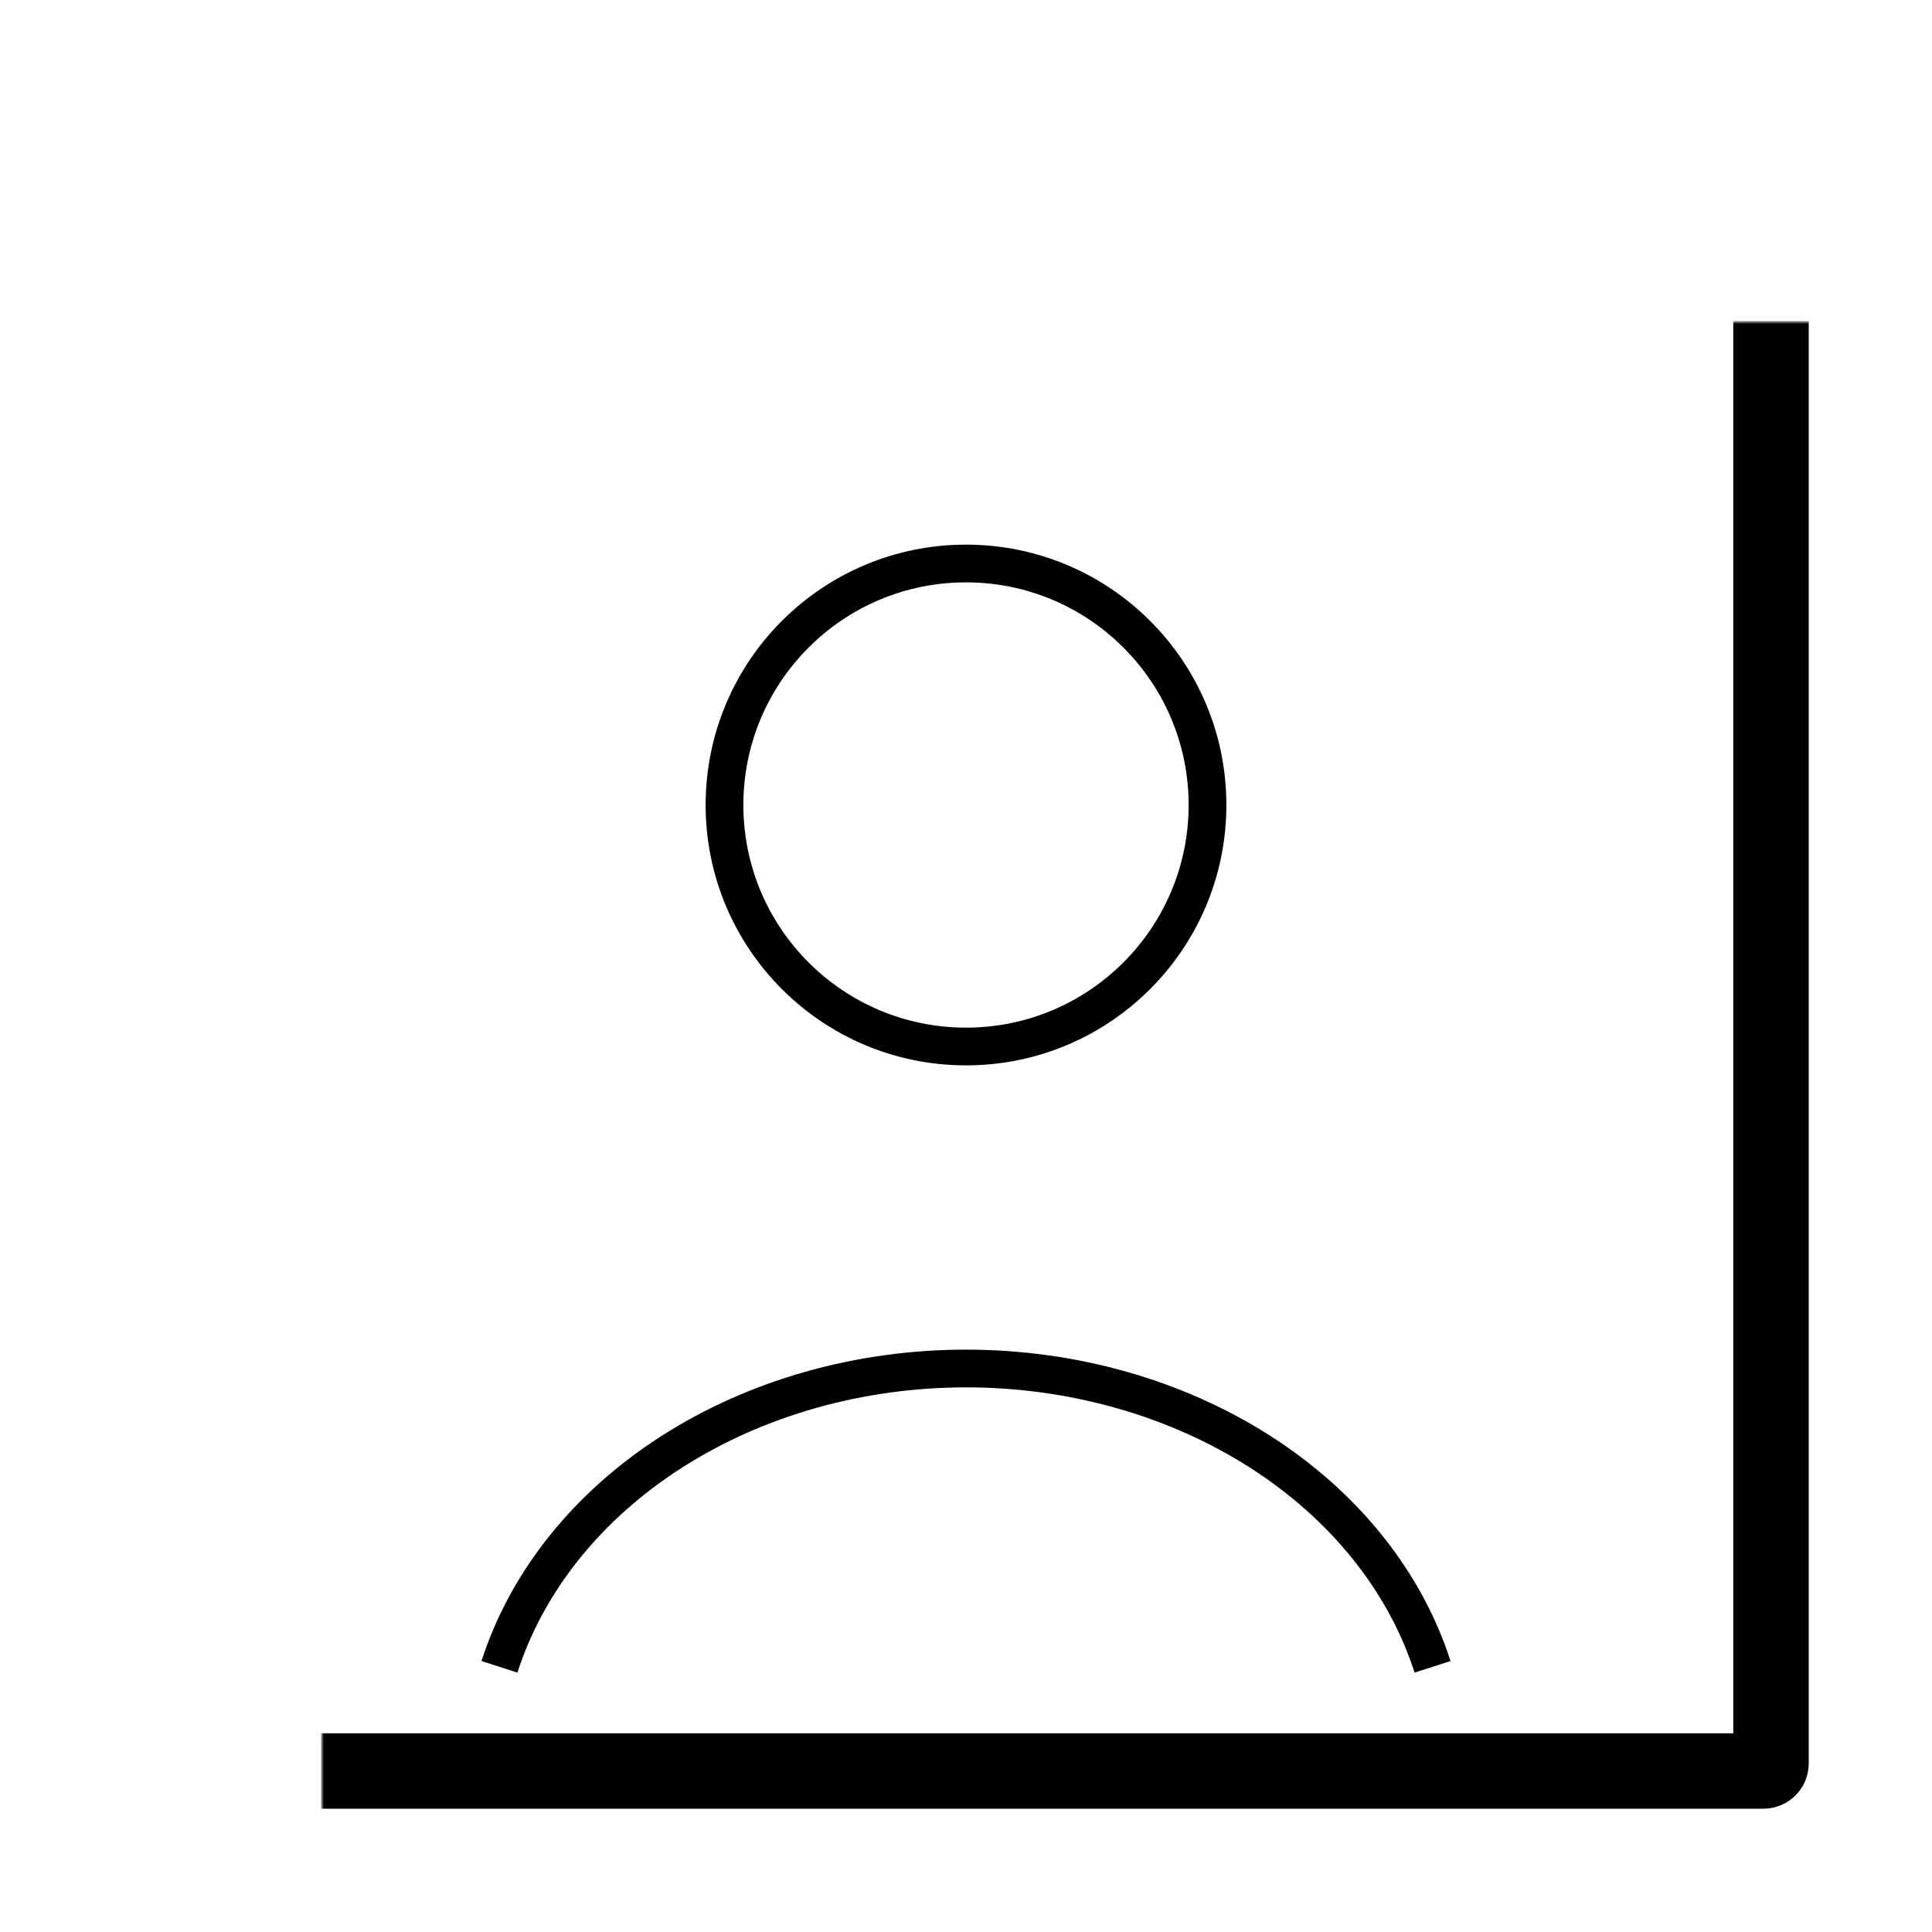 <svg width="1024" height="1024" viewBox="0 0 1024 1024" fill="none" xmlns="http://www.w3.org/2000/svg">
    <path d="M759.277 883.452C744.691 838.09 712.552 798.007 667.843 769.418C623.134 740.83 568.354 725.334 512 725.333C455.646 725.333 400.866 740.829 356.157 769.418C311.448 798.007 279.309 838.09 264.723 883.452" stroke="black" stroke-width="20"/>
    <ellipse cx="512" cy="426.667" rx="128" ry="128" stroke="black" stroke-width="20" stroke-linecap="round"/>
    <mask id="path-3-inside-1_2489_258" fill="white">
        <rect x="85.334" y="85.334" width="853.333" height="853.333" rx="4"/>
    </mask>
    <rect x="85.334" y="85.334" width="853.333" height="853.333" rx="4" stroke="black" stroke-width="40" mask="url(#path-3-inside-1_2489_258)"/>
</svg>
